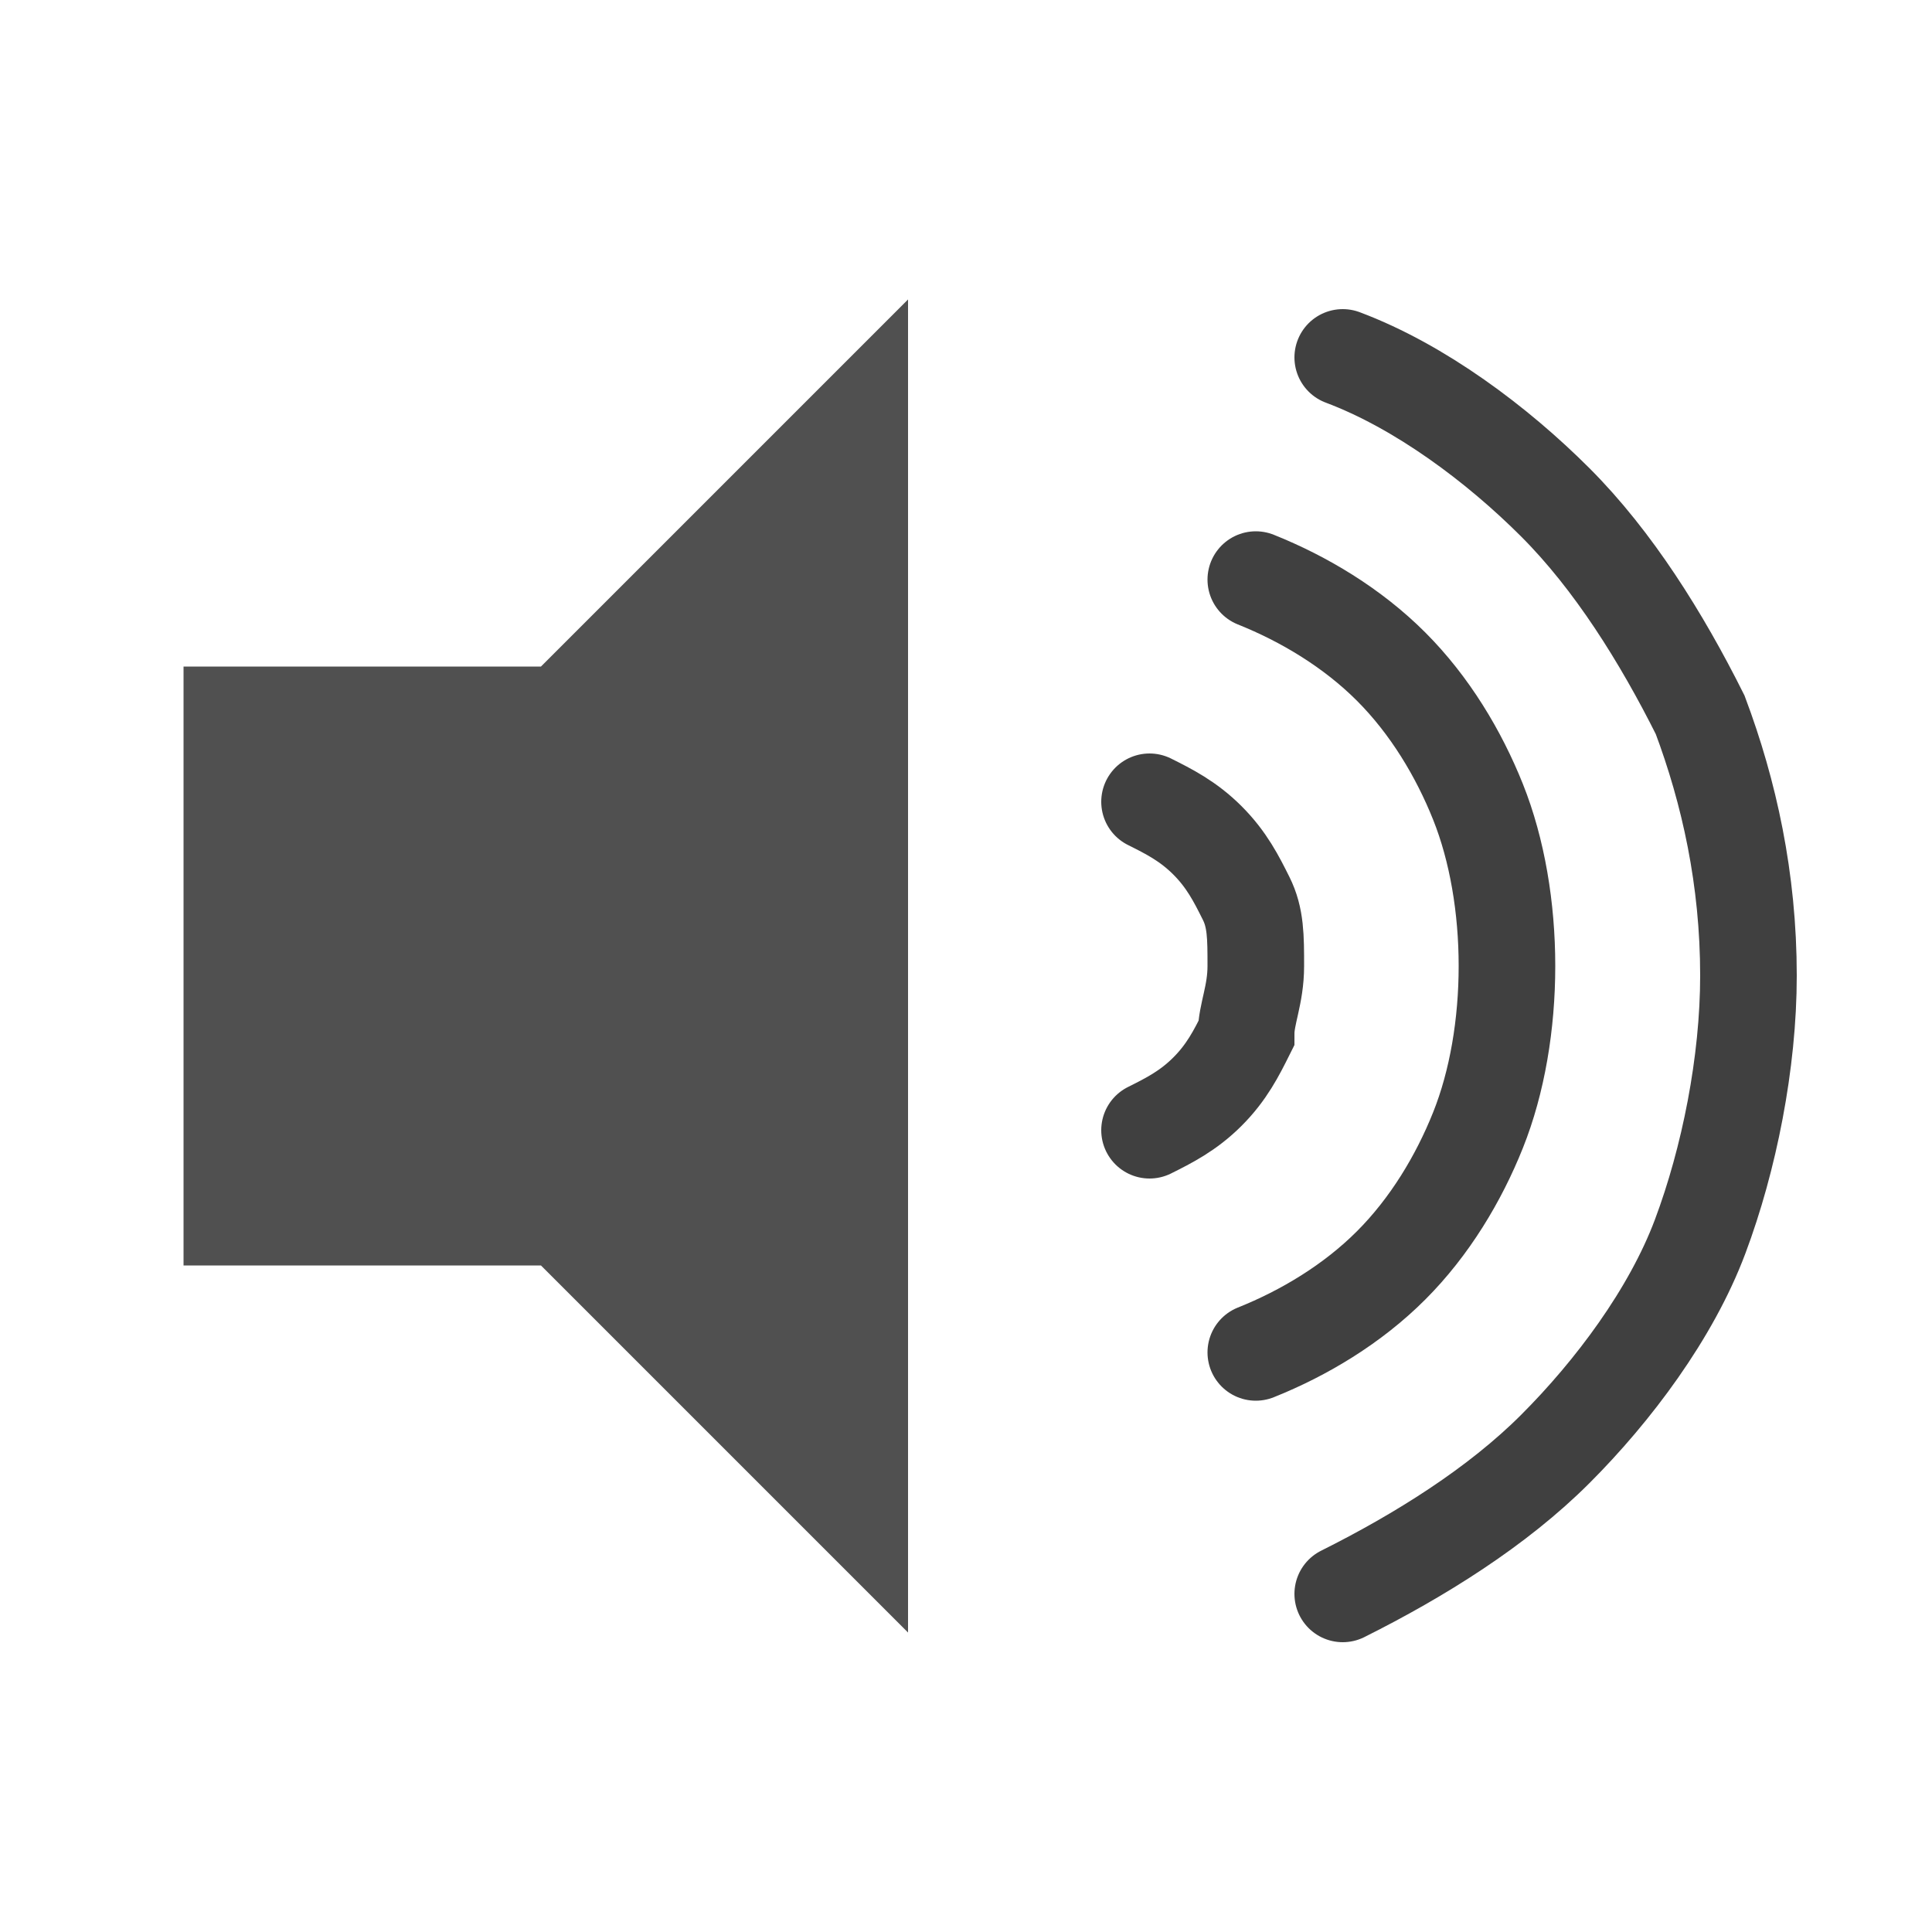 <?xml version="1.0" encoding="utf-8"?>
<!-- Generator: Adobe Illustrator 18.0.0, SVG Export Plug-In . SVG Version: 6.00 Build 0)  -->
<!DOCTYPE svg PUBLIC "-//W3C//DTD SVG 1.1//EN" "http://www.w3.org/Graphics/SVG/1.1/DTD/svg11.dtd">
<svg version="1.1" id="图层_1" xmlns="http://www.w3.org/2000/svg" xmlns:xlink="http://www.w3.org/1999/xlink" x="0px" y="0px"
	 viewBox="0 0 20 20" enable-background="new 0 0 20 20" xml:space="preserve">
<rect opacity="0" fill="#FFFFFF" width="20" height="20"/>
<polygon fill="#505050" points="5.6,6.9 1.9,6.9 1.9,13.1 5.6,13.1 9.4,16.9 9.4,3.1 "/>
<path fill="none" stroke="#404040" stroke-linecap="round" stroke-miterlimit="10" d="M13.9,3.7c0.8,0.3,1.6,0.9,2.2,1.5
	c0.6,0.6,1.1,1.4,1.5,2.2c0.3,0.8,0.5,1.7,0.5,2.7c0,0.9-0.2,1.9-0.5,2.7c-0.3,0.8-0.9,1.6-1.5,2.2c-0.6,0.6-1.4,1.1-2.2,1.5"/>
<path fill="none" stroke="#404040" stroke-linecap="round" stroke-miterlimit="10" d="M13,6c0.5,0.2,1,0.5,1.4,0.9
	c0.4,0.4,0.7,0.9,0.9,1.4c0.2,0.5,0.3,1.1,0.3,1.7c0,0.6-0.1,1.2-0.3,1.7c-0.2,0.5-0.5,1-0.9,1.4c-0.4,0.4-0.9,0.7-1.4,0.9"/>
<path fill="none" stroke="#404040" stroke-linecap="round" stroke-miterlimit="10" d="M11.9,8.3c0.2,0.1,0.4,0.2,0.6,0.4
	c0.2,0.2,0.3,0.4,0.4,0.6C13,9.5,13,9.7,13,10s-0.1,0.5-0.1,0.7c-0.1,0.2-0.2,0.4-0.4,0.6c-0.2,0.2-0.4,0.3-0.6,0.4"/>
</svg>
